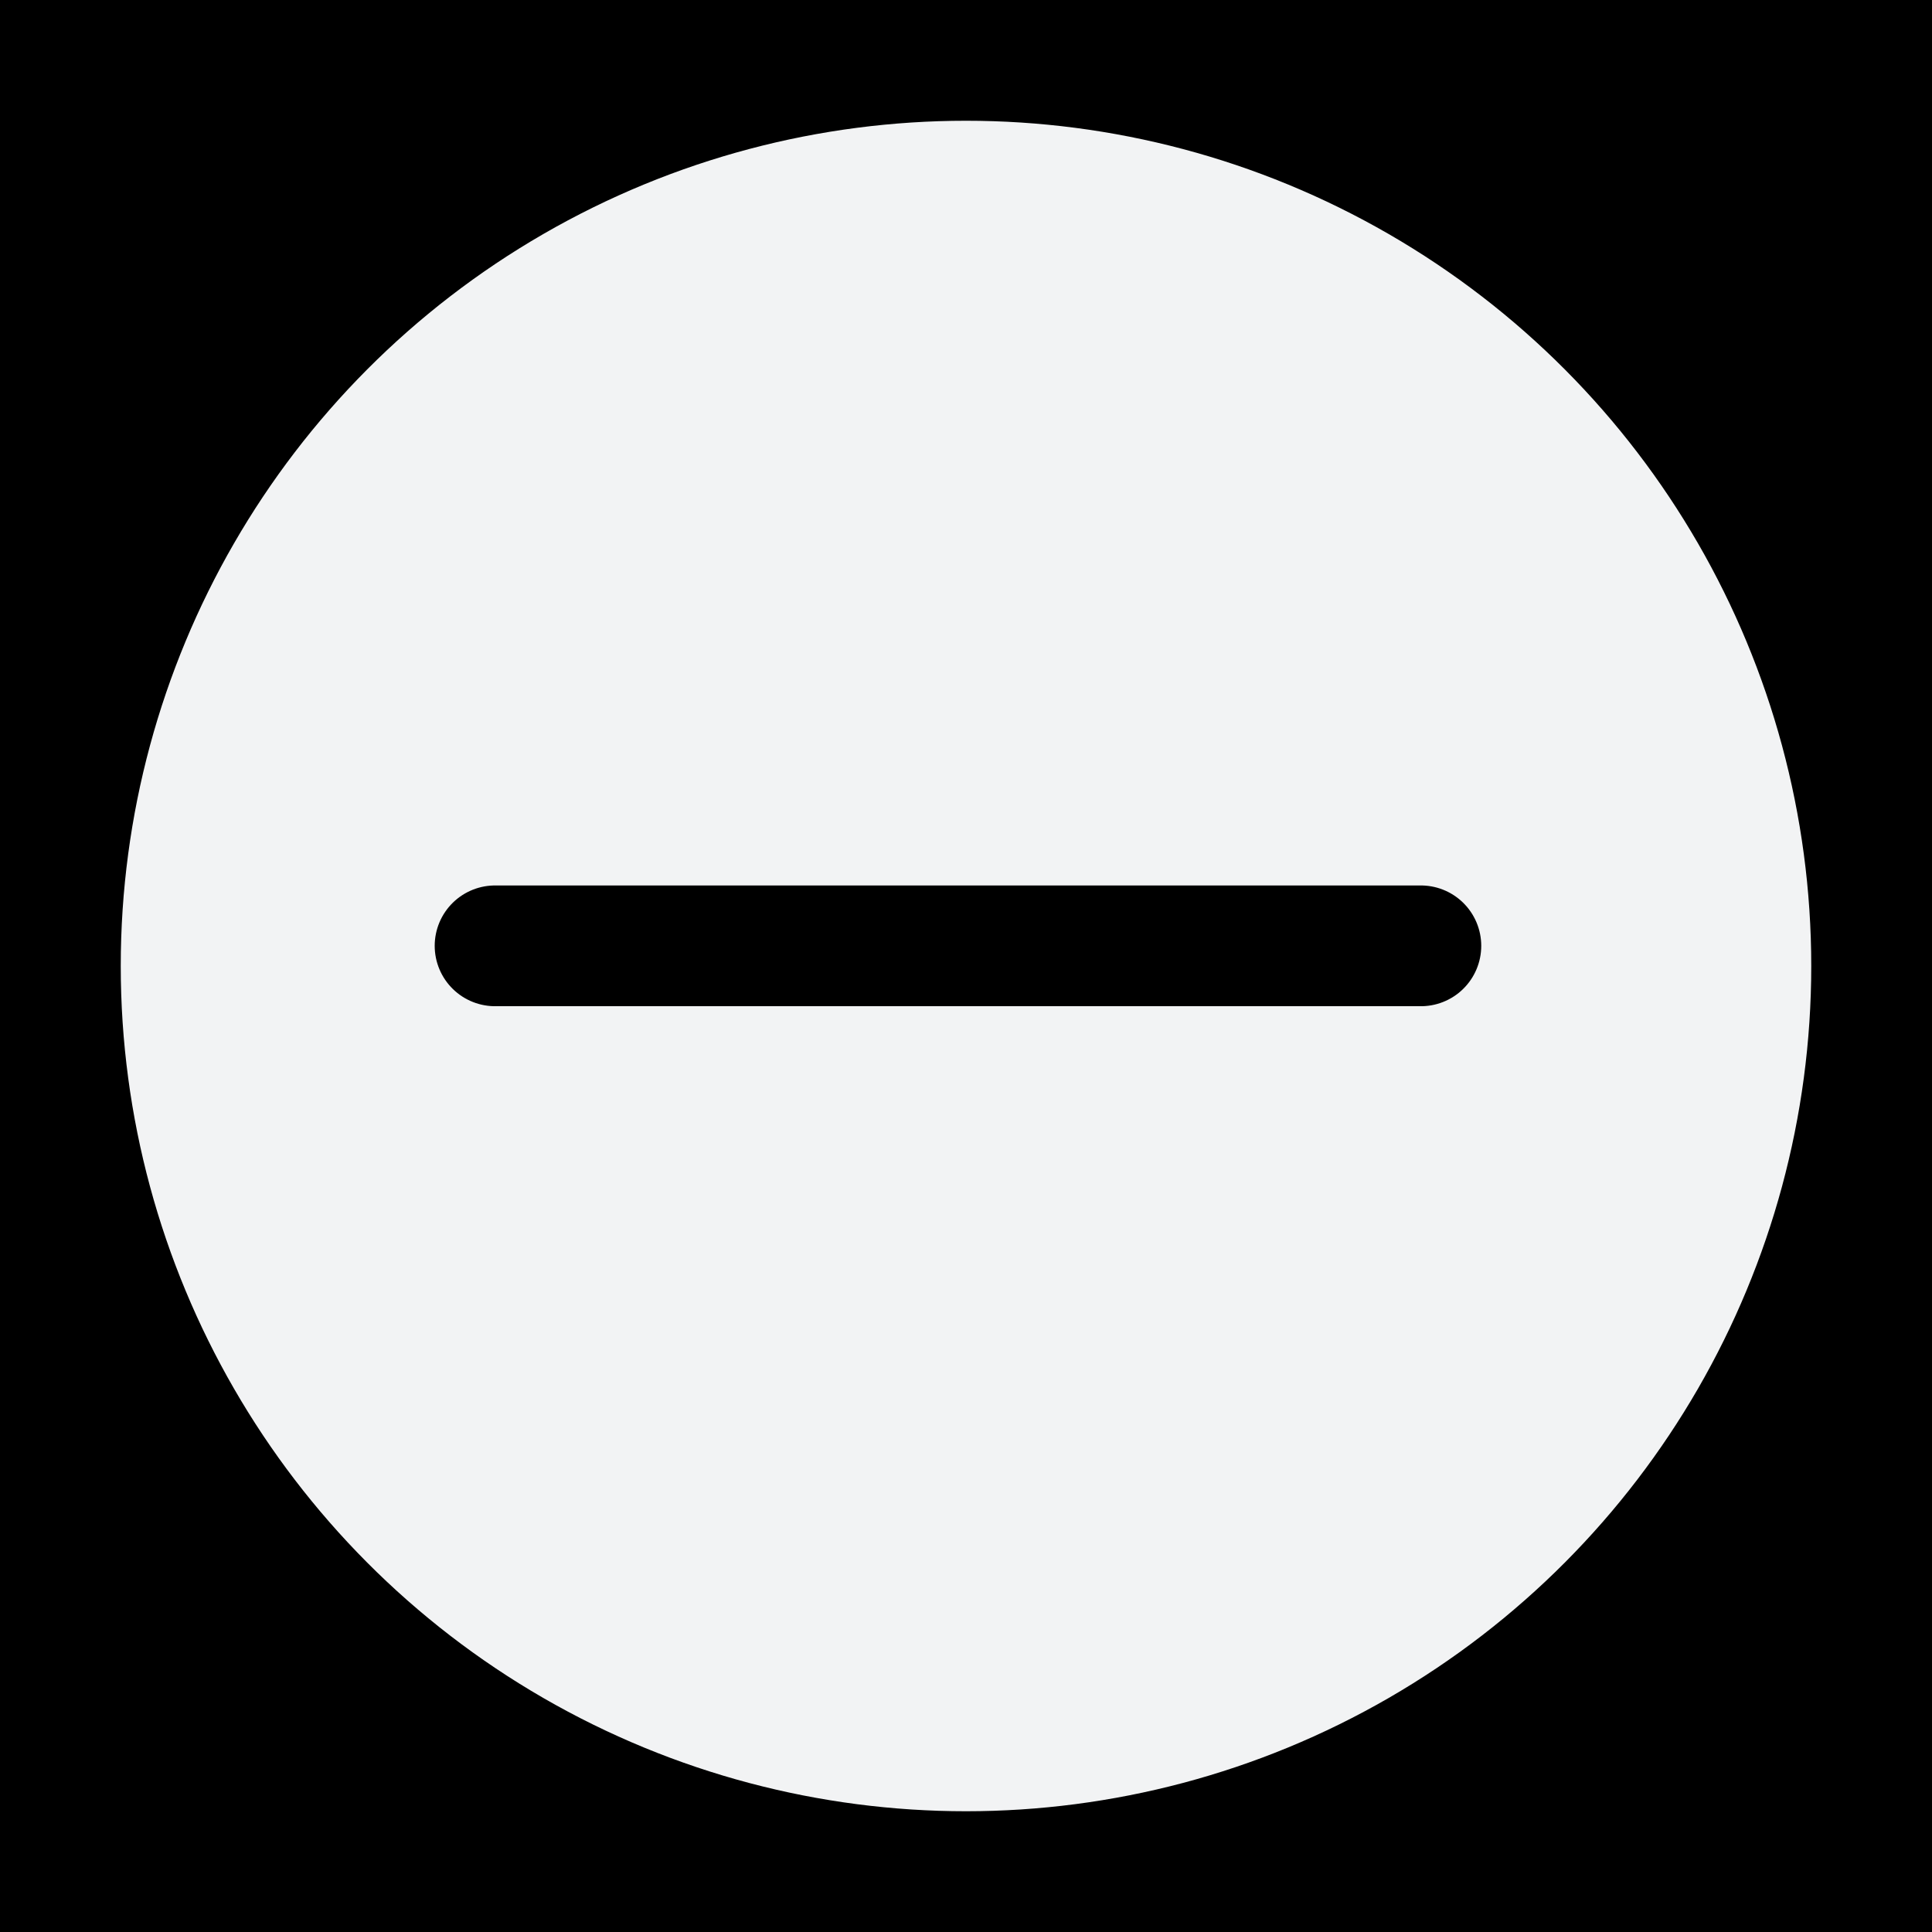 <svg width="16" height="16" viewBox="0 0 16 16" fill="none" xmlns="http://www.w3.org/2000/svg">
<rect width="16" height="16" fill="#E5E5E5"/>
<g clip-path="url(#clip0_0_1)">
<rect width="413" height="679" transform="translate(-57 -402)" fill="black"/>
<!-- <g filter="url(#filter0_d_0_1)">
<path d="M-31 -376C-31 -380.418 -27.4183 -384 -23 -384H321C325.418 -384 329 -380.418 329 -376V252C329 256.418 325.418 260 321 260H-23C-27.4183 260 -31 256.418 -31 252V-376Z" fill="white"/>
</g> -->
<circle cx="8" cy="8" r="7.5" fill="#F2F3F4" stroke="#000000"/>
<line x1="4.1" y1="7.833" x2="11.767" y2="7.833" stroke="#000000" stroke-linecap="round"/>
</g>
<rect x="-2918.5" y="-1621.5" width="9747" height="4874" stroke="black"/>
<defs>
<filter id="filter0_d_0_1" x="-58" y="-409" width="414" height="698" filterUnits="userSpaceOnUse" color-interpolation-filters="sRGB">
<feFlood flood-opacity="0" result="BackgroundImageFix"/>
<feColorMatrix in="SourceAlpha" type="matrix" values="0 0 0 0 0 0 0 0 0 0 0 0 0 0 0 0 0 0 127 0" result="hardAlpha"/>
<feOffset dy="2"/>
<feGaussianBlur stdDeviation="13.5"/>
<feColorMatrix type="matrix" values="0 0 0 0 0.126 0 0 0 0 0.183 0 0 0 0 0.305 0 0 0 0.26 0"/>
<feBlend mode="normal" in2="BackgroundImageFix" result="effect1_dropShadow_0_1"/>
<feBlend mode="normal" in="SourceGraphic" in2="effect1_dropShadow_0_1" result="shape"/>
</filter>
<clipPath id="clip0_0_1">
<rect width="413" height="679" fill="white" transform="translate(-57 -402)"/>
</clipPath>
</defs>
</svg>
